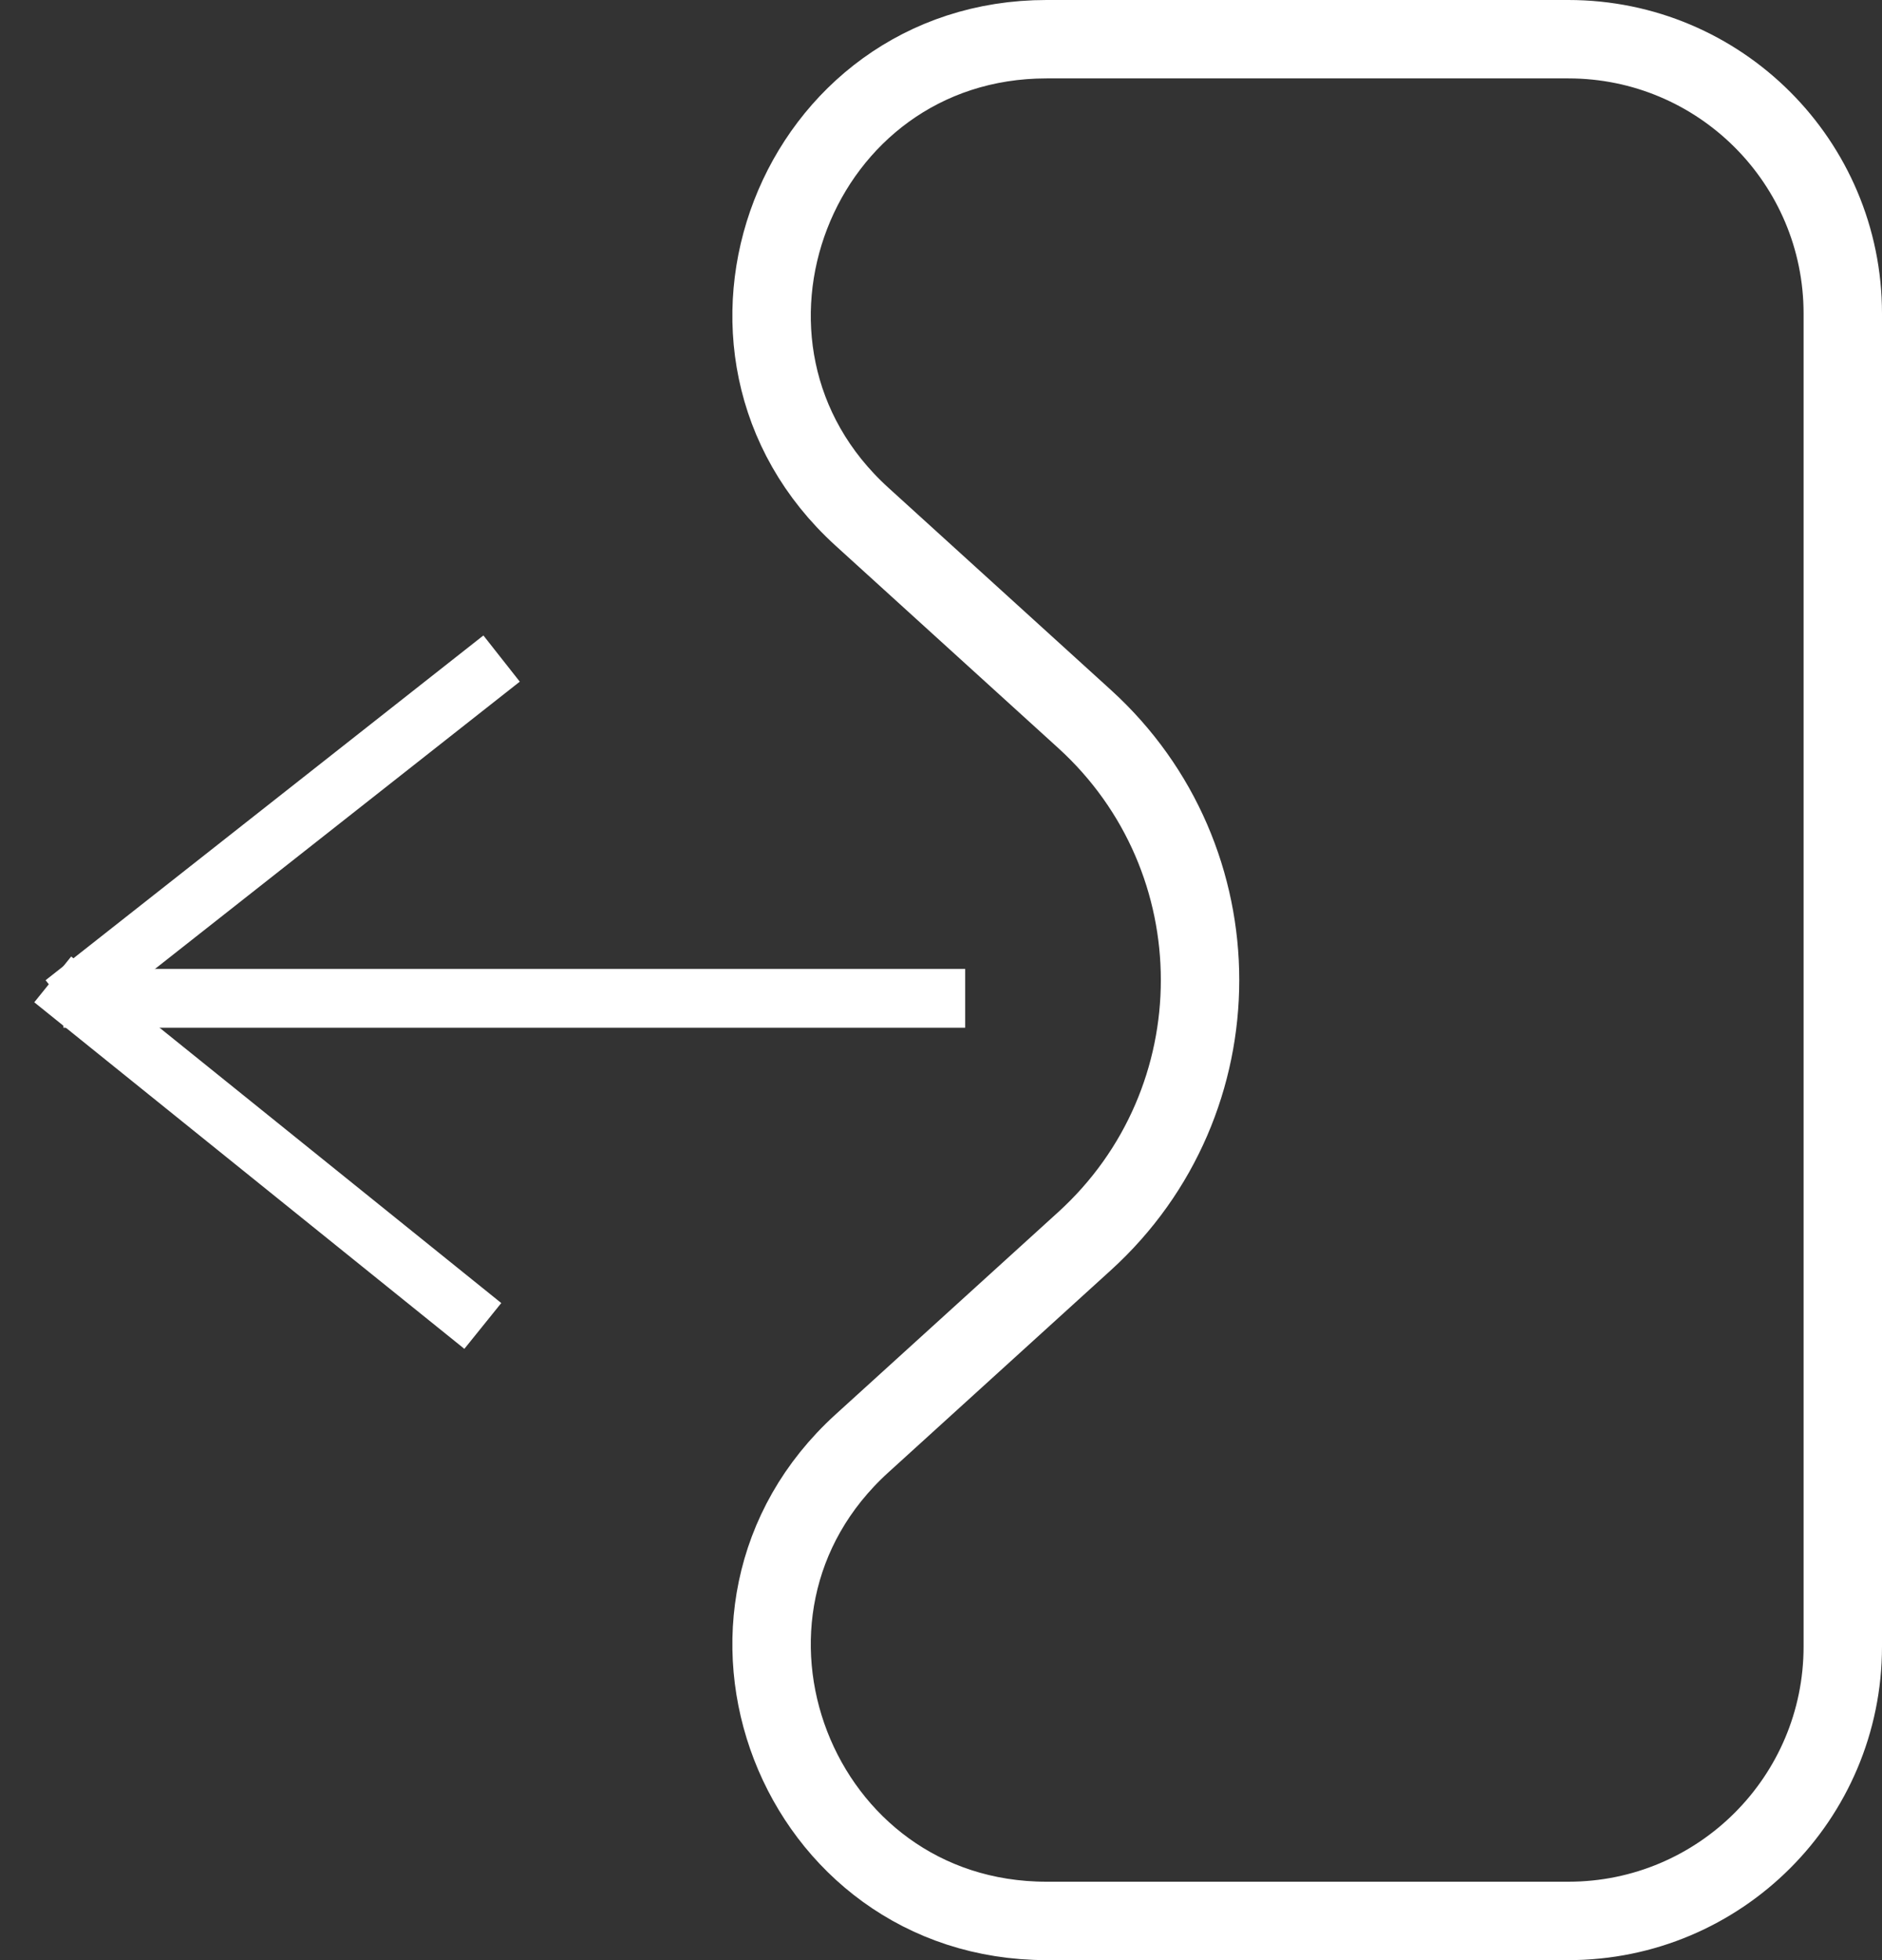 <svg width="48" height="50" viewBox="0 0 48 50" fill="none" xmlns="http://www.w3.org/2000/svg">
<rect x="0" y="0" width="48" height="50" fill="#333333" stroke="none"/>
<line x1="12.793" y1="16.799" x2="1.627" y2="25.593" stroke="white" stroke-width="1.5"/>
<path d="M1.345 24.983L12.314 33.823" stroke="white" stroke-width="1.5"/>
<line x1="1.618" y1="25.466" x2="24.617" y2="25.466" stroke="white" stroke-width="1.5"/>
<path d="M26.693 49C20.295 49 17.25 41.124 21.984 36.82L27.661 31.66C31.589 28.089 31.589 21.911 27.661 18.34L21.984 13.18C17.25 8.876 20.295 1 26.693 1L40 1C43.866 1 47 4.134 47 8L47 42C47 45.866 43.866 49 40 49L26.693 49Z" stroke="white" stroke-width="2"/>
</svg>
